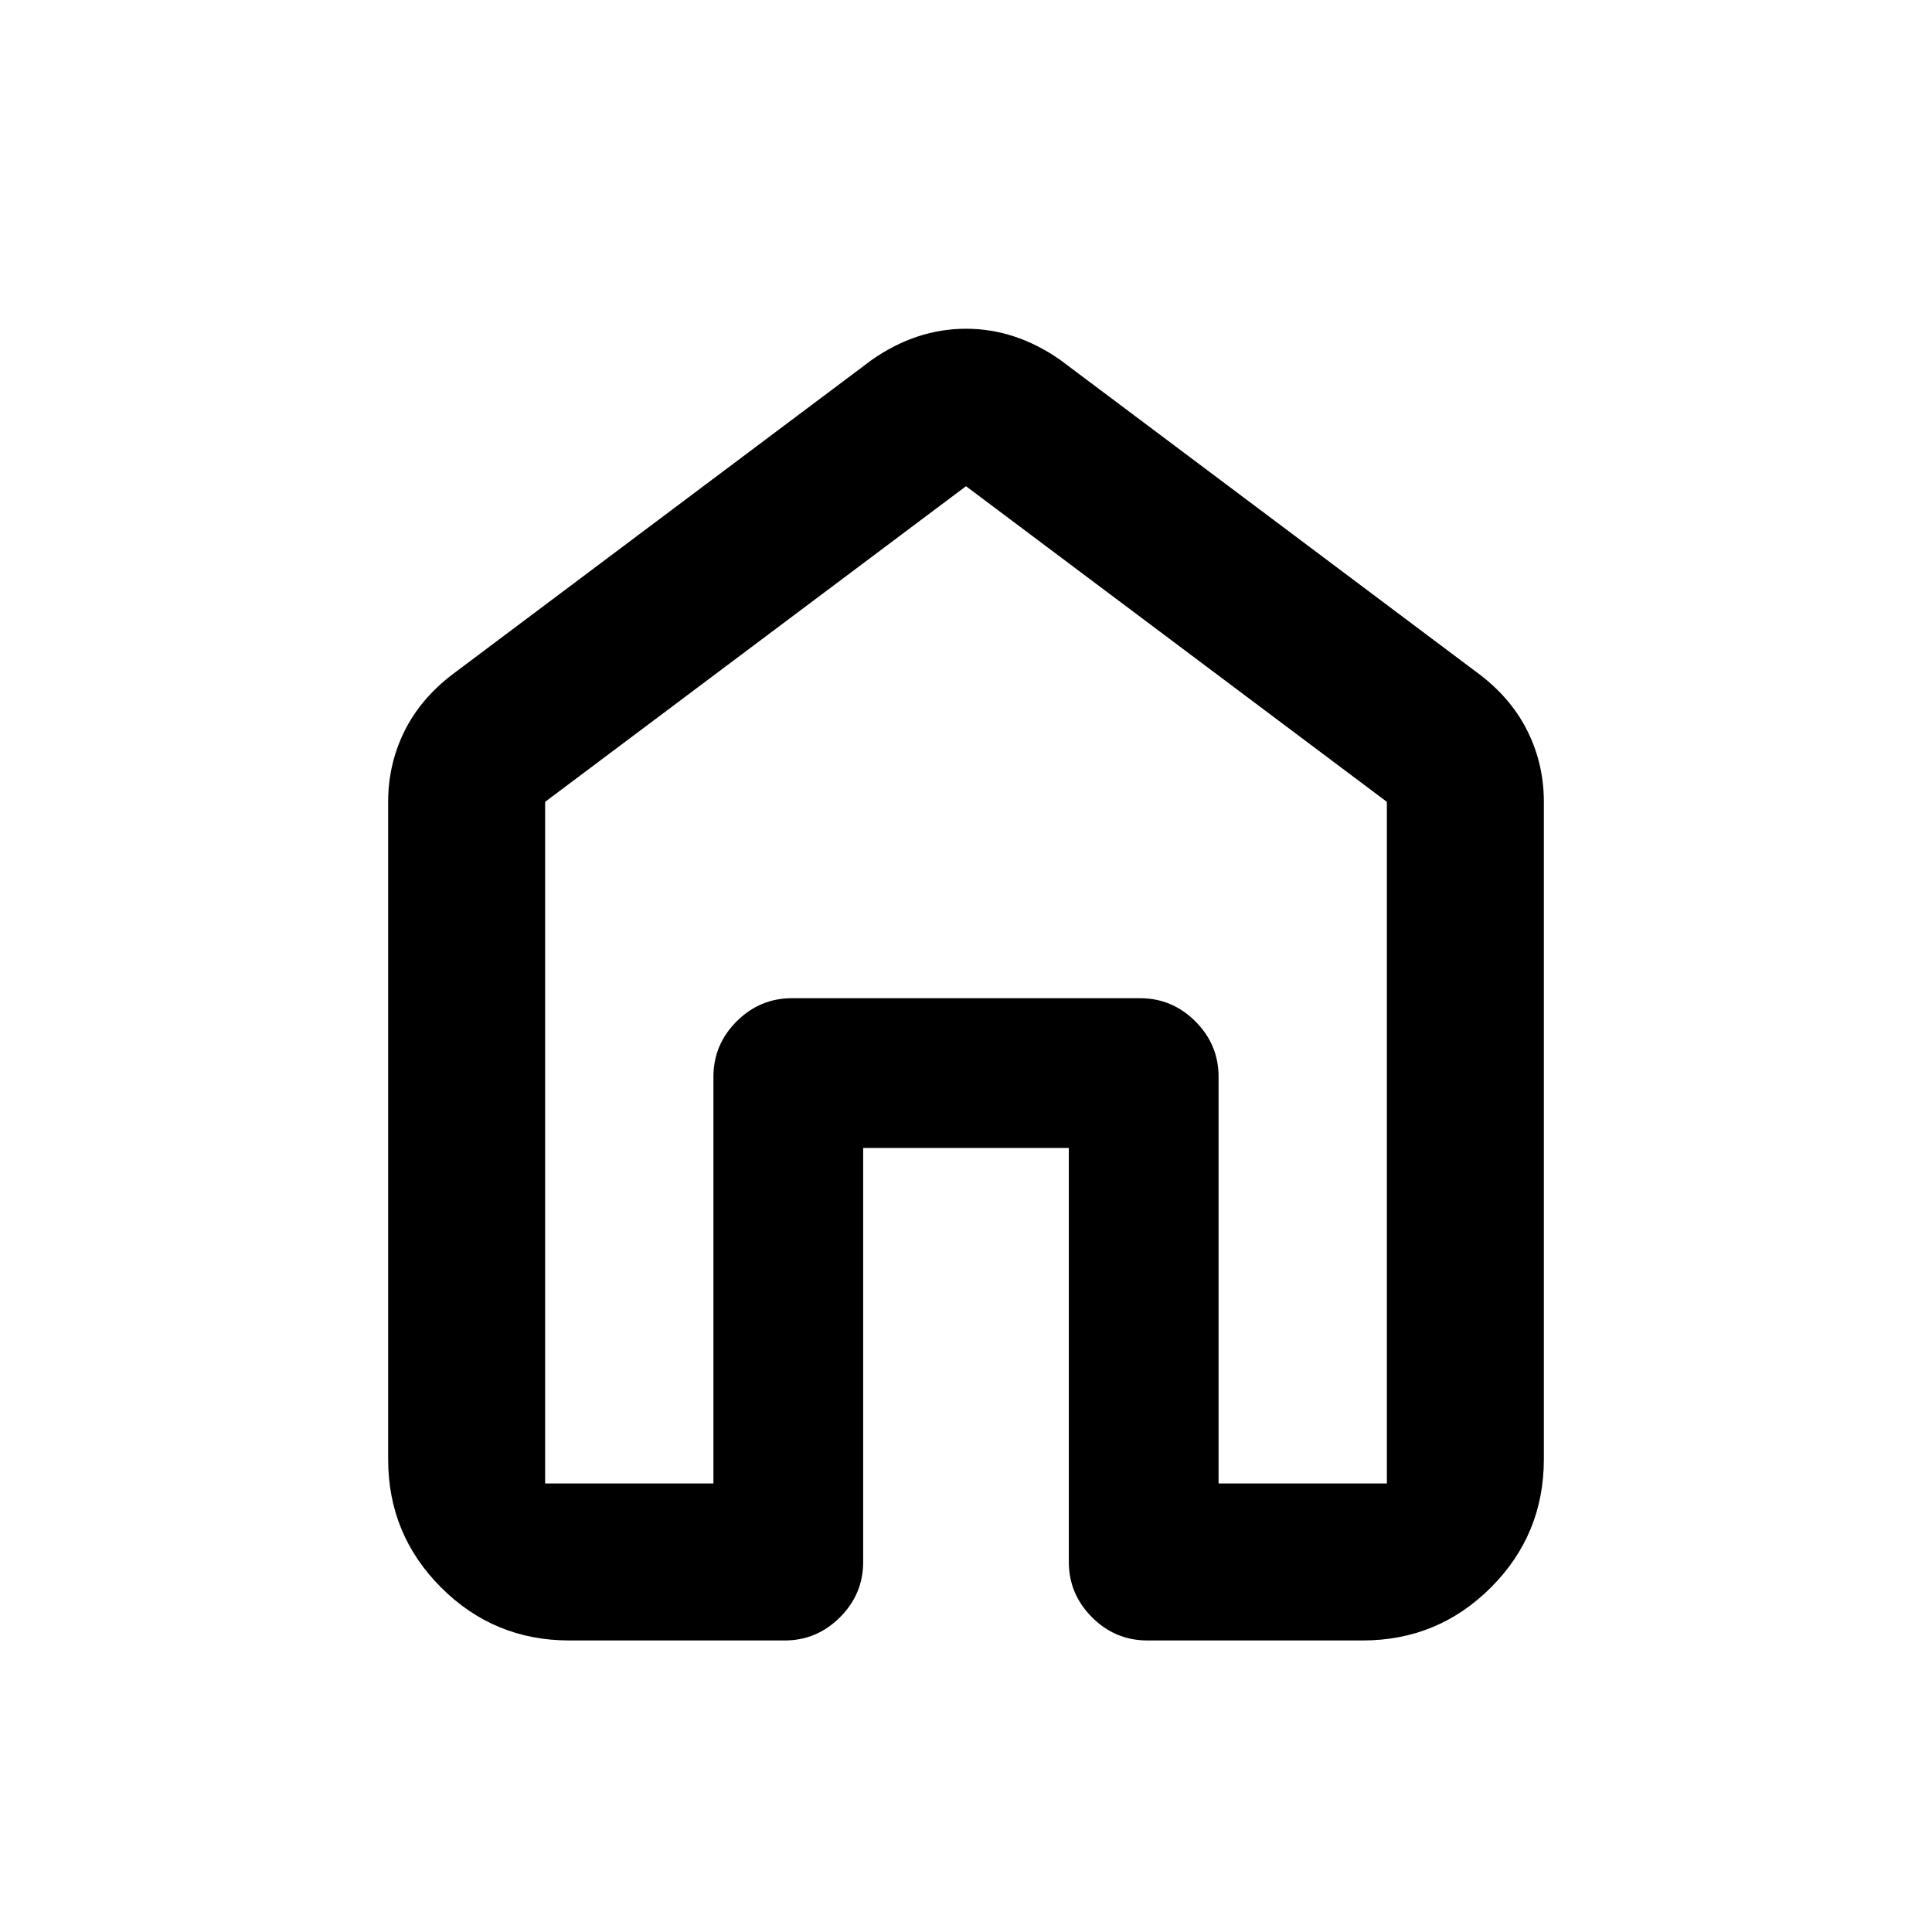 <svg xmlns="http://www.w3.org/2000/svg" height="20" viewBox="0 -960 960 960" width="20"><path d="M270.87-222.87h83.63V-425q0-15.95 11.52-27.48Q377.55-464 393.5-464h173q15.95 0 27.48 11.52Q605.5-440.95 605.5-425v202.13h83.63v-338.7L480-718.41 270.87-561.57v338.7Zm-78-12v-326.7q0-18.42 7.83-34.54 7.82-16.13 23.47-28.3L433.3-781.26q22.11-15.39 46.7-15.39 24.59 0 46.7 15.39l209.13 156.85q15.65 12.17 23.47 28.3 7.83 16.12 7.83 34.54v326.7q0 37.37-26.31 63.69-26.32 26.31-63.69 26.31H570.09q-15.96 0-27.48-11.52-11.52-11.53-11.52-27.48v-205.72H428.91v205.72q0 15.95-11.52 27.48-11.52 11.52-27.48 11.52H282.87q-37.37 0-63.69-26.31-26.31-26.32-26.31-63.69ZM480-470.76Z"/></svg>